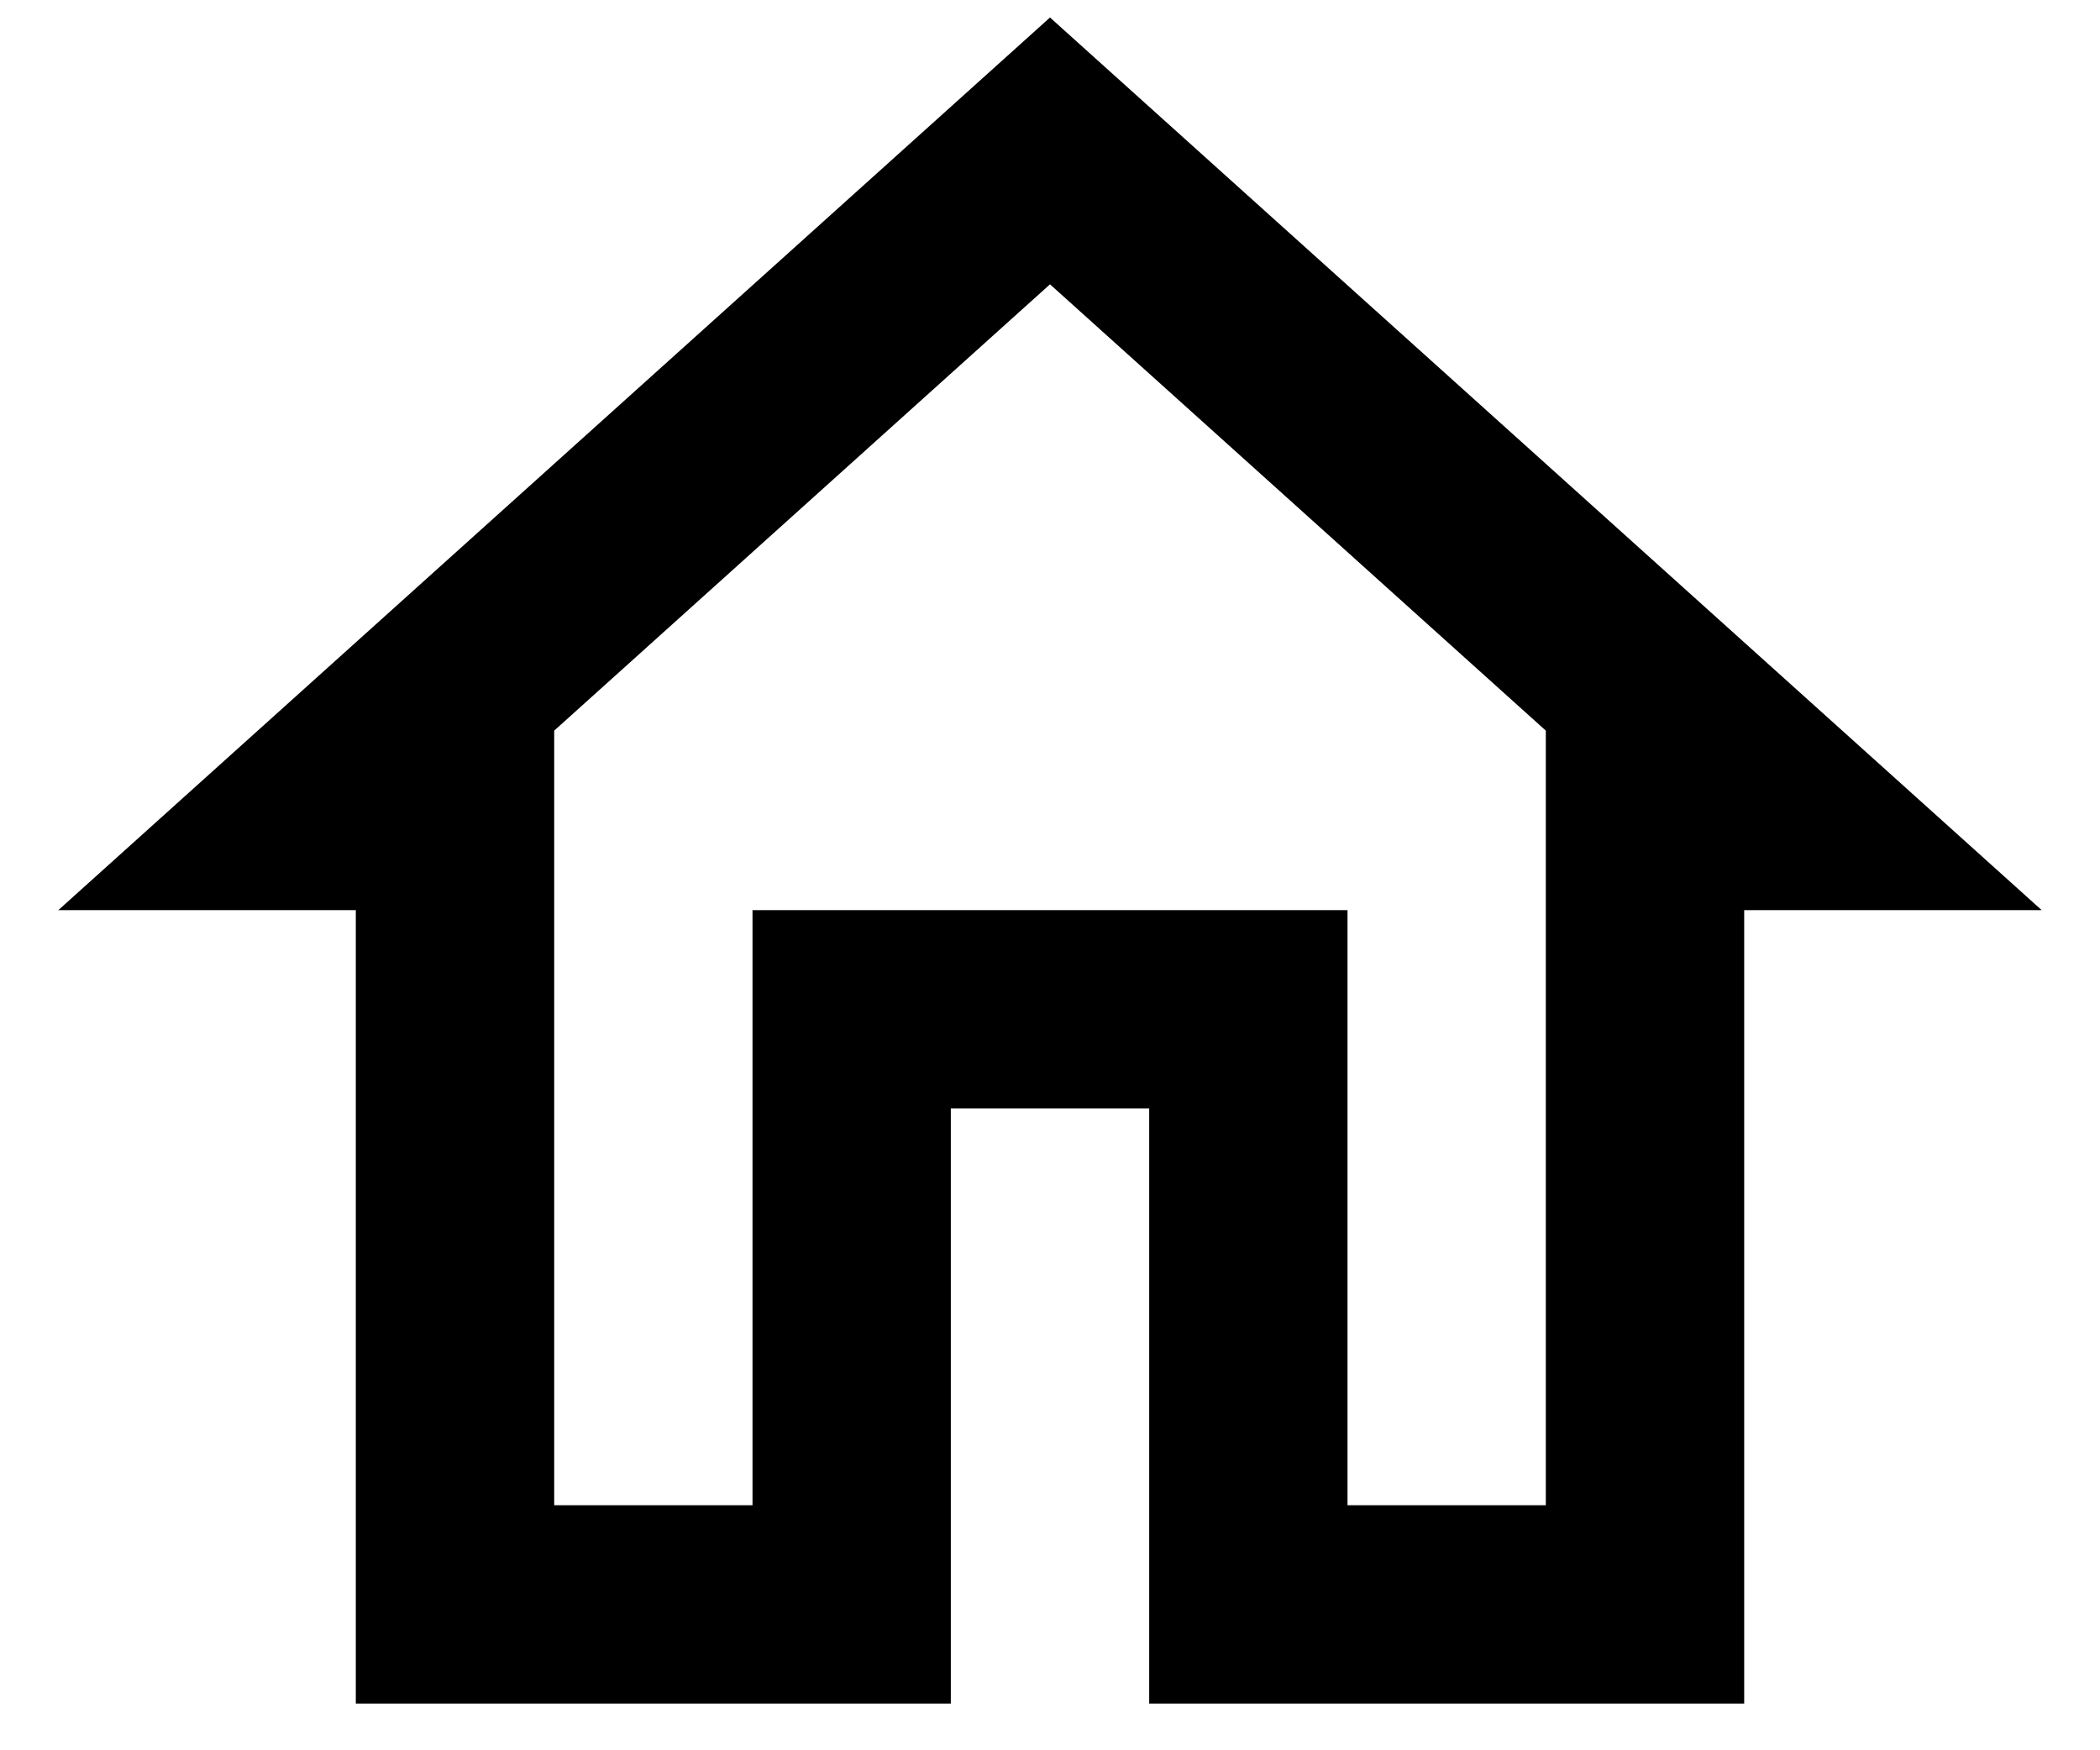 <svg width="30" height="25" viewBox="0 0 30 25" fill="none" xmlns="http://www.w3.org/2000/svg">
<path d="M15 4.061L22.083 10.436V21.5H19.25V13H10.75V21.5H7.917V10.436L15 4.061ZM15 0.25L0.833 13H5.083V24.333H13.583V15.833H16.417V24.333H24.917V13H29.167L15 0.25Z" fill="black"/>
</svg>
